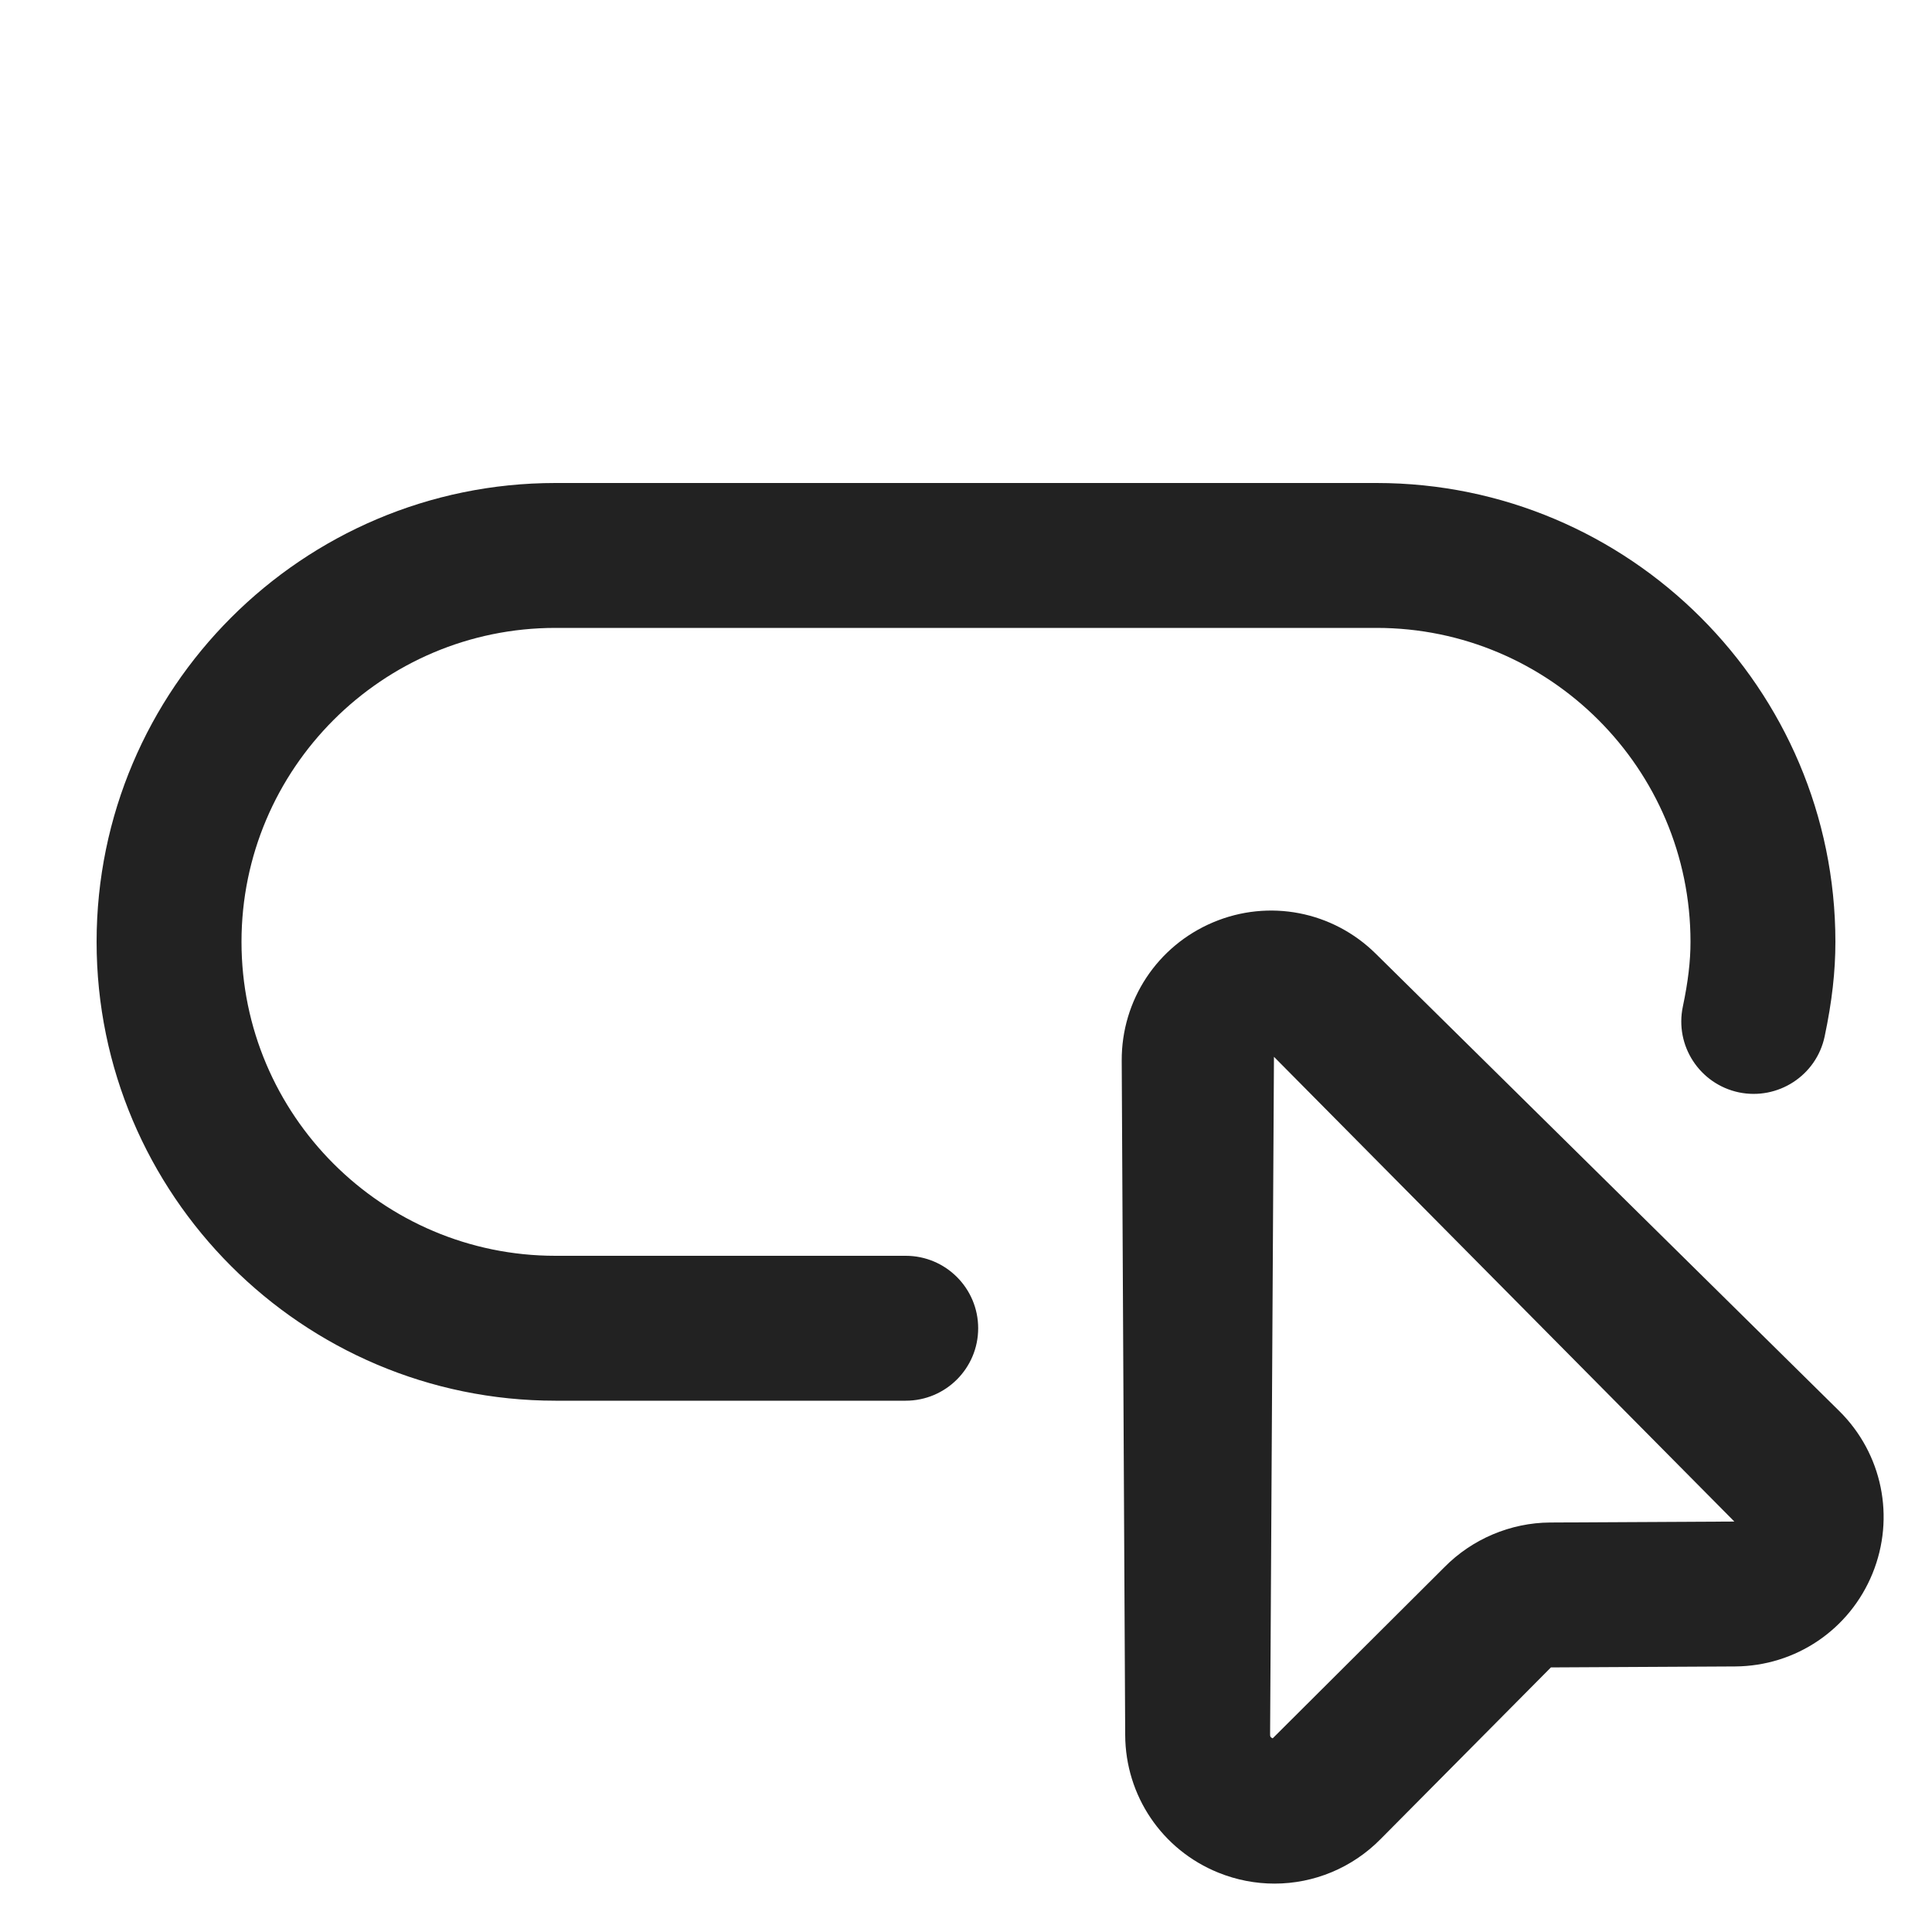<?xml version="1.0" encoding="UTF-8"?>
<svg id="e" data-name="ICONS" xmlns="http://www.w3.org/2000/svg" width="20" height="20" viewBox="0 0 20 20">
  <path d="M13.194,19.499c-.196,0-.393-.037-.583-.114-.582-.236-.96-.795-.963-1.423l-.036-6.982c-.003-.627.368-1.188.946-1.432.578-.244,1.239-.115,1.684.325l4.797,4.733c.447.441.582,1.102.345,1.683s-.795.958-1.422.962l-1.907.01-1.76,1.774c-.297.303-.695.464-1.101.464ZM13.188,10.94l-.04,7.014h0c0,.018,0,.03.027.041l1.777-1.771c.287-.292.686-.461,1.095-.463l1.907-.01-4.766-4.811Z" fill="#222"/>
  <path d="M9.376,14.5h-3.626c-2.619,0-4.75-2.131-4.75-4.75s2.131-4.75,4.75-4.75h8.5c2.619,0,4.75,2.131,4.75,4.75,0,.307-.035.617-.111.978-.085.406-.484.664-.889.58-.405-.086-.665-.483-.579-.889.054-.257.079-.469.079-.669,0-1.792-1.458-3.25-3.25-3.25H5.75c-1.792,0-3.25,1.458-3.25,3.25s1.458,3.25,3.25,3.25h3.626c.414,0,.75.336.75.75s-.336.75-.75.75Z" fill="#222"/>
</svg>
